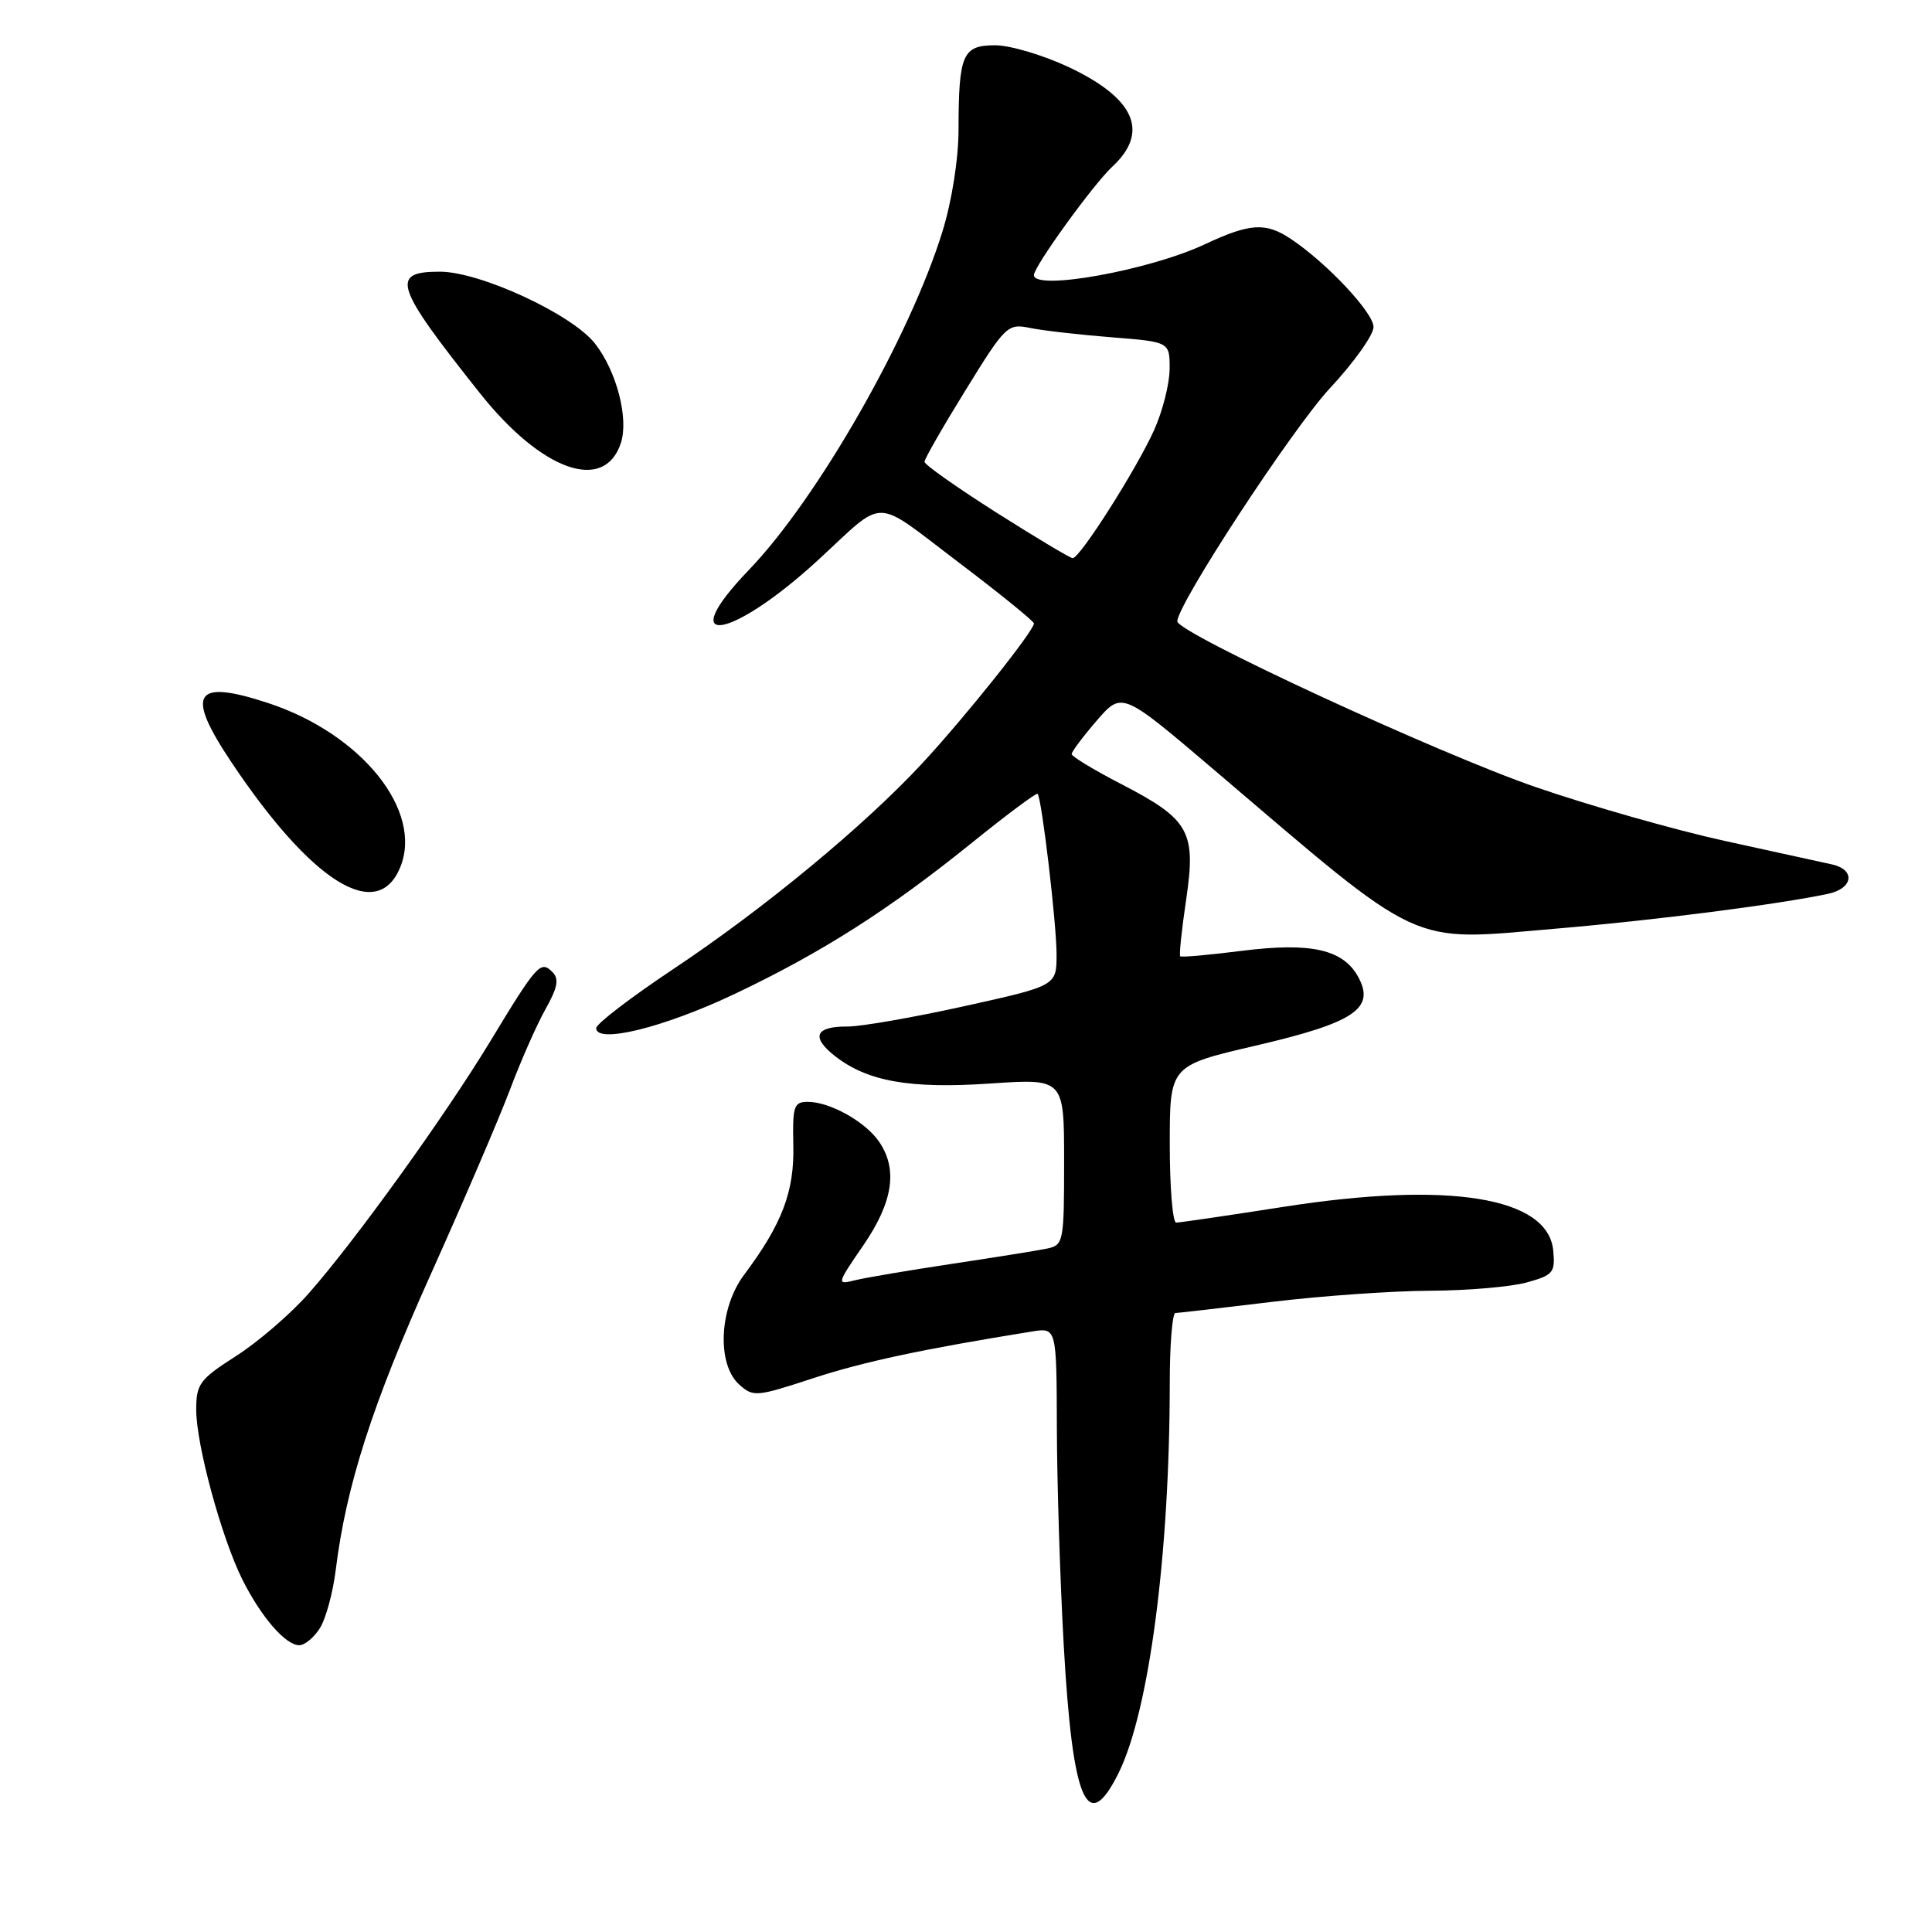 <?xml version="1.0" encoding="UTF-8" standalone="no"?>
<!DOCTYPE svg PUBLIC "-//W3C//DTD SVG 1.1//EN" "http://www.w3.org/Graphics/SVG/1.1/DTD/svg11.dtd" >
<svg xmlns="http://www.w3.org/2000/svg" xmlns:xlink="http://www.w3.org/1999/xlink" version="1.1" viewBox="0 0 256 256">
 <g >
 <path fill="currentColor"
d=" M 148.21 234.95 C 152.26 226.78 154.99 205.97 155.00 183.25 C 155.00 178.16 155.34 173.99 155.75 173.98 C 156.16 173.97 161.90 173.31 168.50 172.51 C 175.10 171.71 184.55 171.05 189.50 171.03 C 194.45 171.01 200.21 170.51 202.31 169.93 C 205.81 168.96 206.09 168.62 205.81 165.69 C 205.12 158.61 192.01 156.49 170.10 159.91 C 162.74 161.06 156.32 162.00 155.85 162.00 C 155.38 162.00 155.00 157.32 155.00 151.60 C 155.00 141.20 155.00 141.20 166.39 138.55 C 179.41 135.52 182.22 133.65 180.01 129.52 C 178.02 125.80 173.75 124.83 164.55 125.99 C 160.21 126.54 156.53 126.87 156.38 126.71 C 156.23 126.56 156.58 123.19 157.17 119.22 C 158.51 110.16 157.62 108.58 148.58 103.90 C 144.96 102.03 142.01 100.24 142.00 99.92 C 142.00 99.60 143.50 97.60 145.33 95.48 C 148.67 91.62 148.67 91.62 160.93 102.06 C 188.89 125.88 186.43 124.74 206.18 123.05 C 219.26 121.94 235.57 119.85 242.25 118.43 C 245.57 117.72 245.88 115.23 242.75 114.54 C 241.51 114.26 235.13 112.86 228.56 111.43 C 221.99 109.99 210.74 106.79 203.56 104.32 C 190.66 99.89 156.00 83.86 156.00 82.33 C 156.00 80.07 171.29 56.73 176.25 51.41 C 179.41 48.02 182.00 44.38 182.00 43.33 C 182.00 41.43 175.79 34.82 171.03 31.65 C 167.70 29.43 165.62 29.57 159.60 32.39 C 152.24 35.83 137.00 38.57 137.00 36.45 C 137.00 35.30 144.88 24.41 147.39 22.08 C 152.33 17.49 150.39 13.05 141.67 8.92 C 138.28 7.32 133.86 6.00 131.87 6.00 C 127.55 6.00 127.03 7.17 127.01 17.14 C 127.01 21.03 126.13 26.63 124.89 30.64 C 120.59 44.61 108.34 66.04 99.25 75.50 C 89.11 86.05 96.81 84.90 108.50 74.12 C 117.46 65.86 115.55 65.83 126.93 74.45 C 132.47 78.64 137.00 82.32 137.00 82.61 C 137.00 83.59 127.92 94.97 122.26 101.08 C 114.60 109.36 101.25 120.40 89.15 128.45 C 83.57 132.17 79.00 135.67 79.00 136.23 C 79.00 138.36 87.93 136.16 97.25 131.75 C 108.85 126.25 117.76 120.58 128.85 111.62 C 133.45 107.91 137.33 105.01 137.49 105.19 C 138.04 105.80 140.00 122.40 140.00 126.47 C 140.00 130.62 140.00 130.62 127.75 133.33 C 121.01 134.82 114.06 136.03 112.31 136.02 C 108.03 135.99 107.42 137.40 110.62 139.92 C 114.93 143.30 120.54 144.30 131.25 143.57 C 141.00 142.91 141.00 142.91 141.00 153.94 C 141.00 164.56 140.92 164.98 138.75 165.44 C 137.51 165.70 131.83 166.61 126.11 167.47 C 120.40 168.33 114.61 169.31 113.25 169.65 C 110.84 170.26 110.87 170.14 114.39 165.02 C 118.35 159.26 119.00 154.88 116.44 151.22 C 114.60 148.59 109.94 146.00 107.04 146.00 C 105.19 146.00 105.00 146.57 105.12 151.79 C 105.26 157.91 103.62 162.21 98.58 168.94 C 95.29 173.34 94.96 180.75 97.94 183.45 C 99.80 185.13 100.22 185.09 107.69 182.64 C 114.40 180.44 122.17 178.78 136.75 176.43 C 140.00 175.91 140.00 175.91 140.04 189.20 C 140.06 196.52 140.47 209.47 140.95 218.00 C 142.12 238.79 144.06 243.31 148.21 234.95 Z  M 42.38 215.75 C 43.17 214.51 44.12 211.03 44.49 208.00 C 45.87 196.85 49.34 186.07 57.07 168.87 C 61.43 159.17 66.16 148.14 67.58 144.37 C 69.00 140.59 71.11 135.81 72.27 133.74 C 73.90 130.83 74.11 129.71 73.19 128.79 C 71.63 127.23 71.14 127.78 64.95 138.00 C 58.91 147.95 47.05 164.42 40.89 171.40 C 38.51 174.10 34.18 177.83 31.28 179.68 C 26.45 182.77 26.00 183.38 26.00 186.80 C 26.00 191.45 29.37 203.82 32.14 209.35 C 34.62 214.28 37.84 218.00 39.65 218.00 C 40.37 218.00 41.60 216.99 42.38 215.75 Z  M 53.02 114.95 C 56.13 107.45 47.91 97.22 35.51 93.15 C 25.69 89.93 24.53 91.83 30.67 101.01 C 41.30 116.91 49.97 122.32 53.02 114.95 Z  M 82.26 58.73 C 83.34 55.47 81.71 49.18 78.83 45.51 C 75.78 41.63 63.62 36.00 58.28 36.00 C 51.65 36.00 52.27 37.86 63.60 52.11 C 71.79 62.41 80.05 65.34 82.26 58.73 Z  M 132.00 67.90 C 126.78 64.58 122.50 61.57 122.50 61.19 C 122.50 60.81 124.96 56.52 127.96 51.67 C 133.22 43.14 133.52 42.85 136.46 43.45 C 138.13 43.80 142.99 44.35 147.25 44.69 C 155.00 45.30 155.00 45.30 154.98 48.90 C 154.97 50.88 154.04 54.52 152.92 57.00 C 150.56 62.23 143.06 74.02 142.13 73.96 C 141.78 73.94 137.22 71.21 132.00 67.90 Z "/>
</g>
</svg>